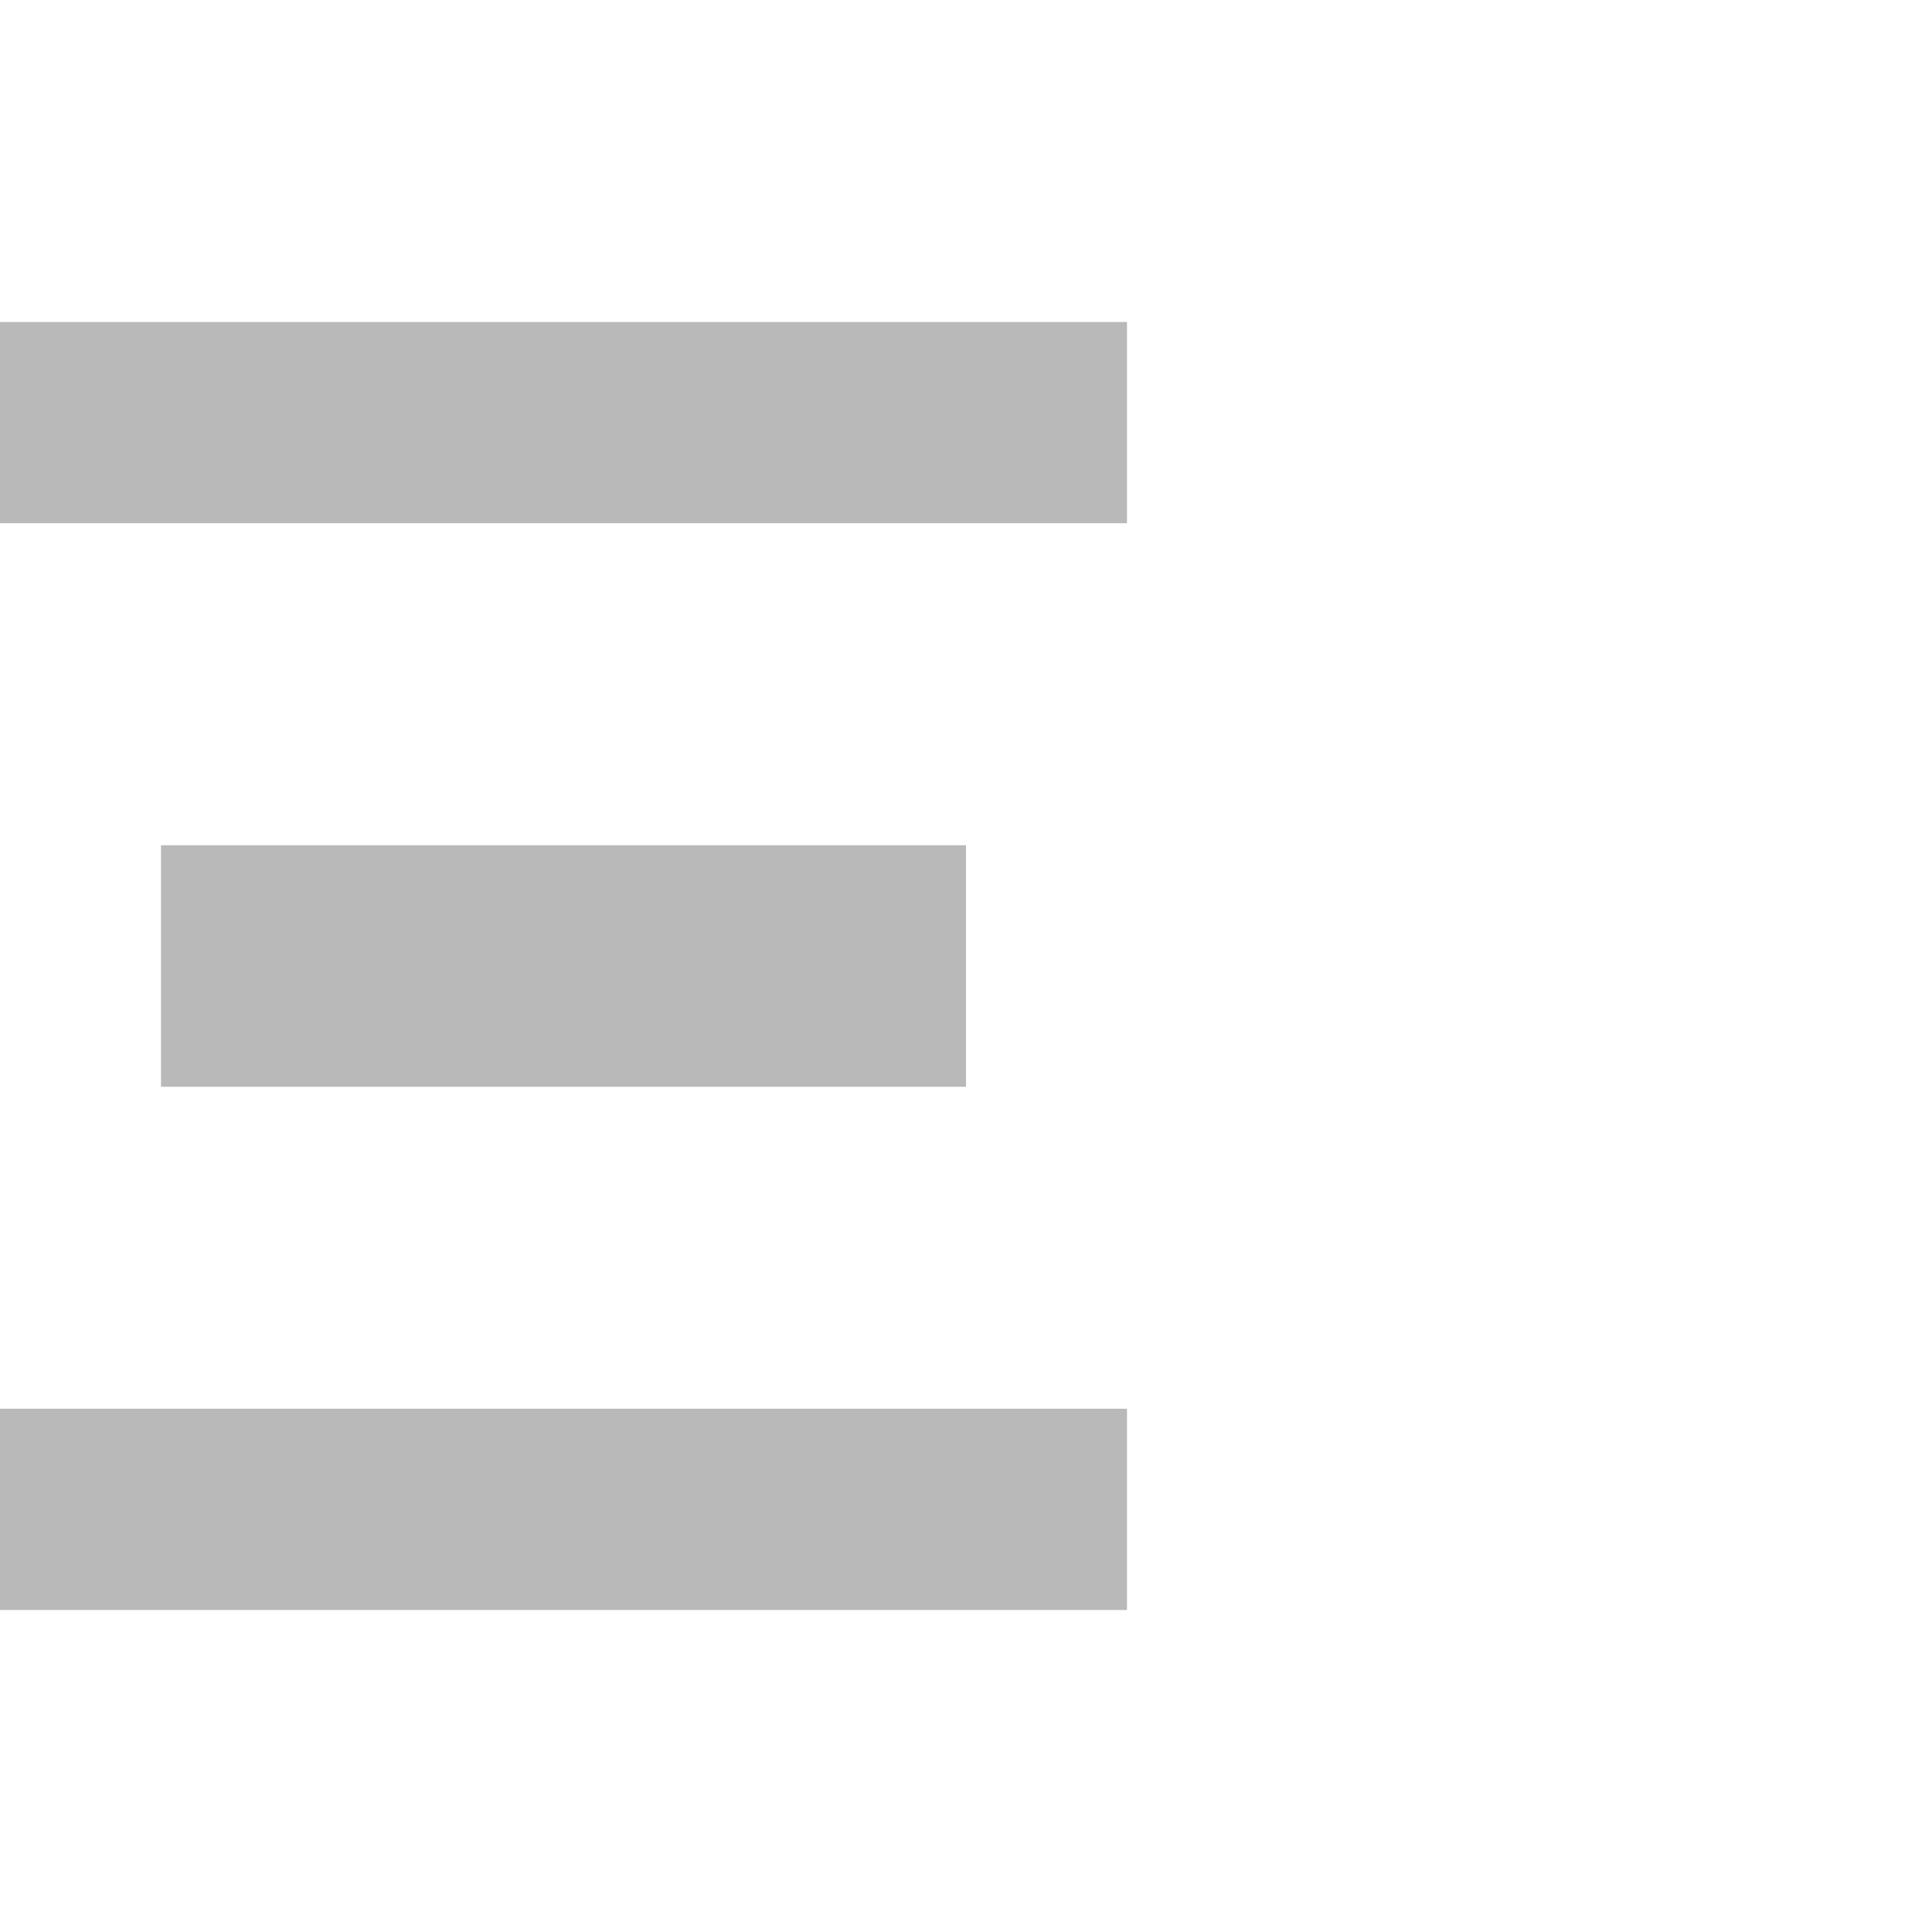 <?xml version="1.0" encoding="UTF-8" standalone="no"?>
<!-- Created with Inkscape (http://www.inkscape.org/) -->

<svg
   width="1200"
   height="1200"
   viewBox="0 0 1200 1200"
   version="1.1"
   id="svg1"
   inkscape:version="1.2.2 (732a01da63, 2022-12-09)"
   sodipodi:docname="926_xi-capital.svg"
   xml:space="preserve"
   xmlns:inkscape="http://www.inkscape.org/namespaces/inkscape"
   xmlns:sodipodi="http://sodipodi.sourceforge.net/DTD/sodipodi-0.dtd"
   xmlns="http://www.w3.org/2000/svg"
   xmlns:svg="http://www.w3.org/2000/svg"><sodipodi:namedview
     id="namedview1"
     pagecolor="#ffffff"
     bordercolor="#000000"
     borderopacity="0.25"
     inkscape:showpageshadow="2"
     inkscape:pageopacity="0.0"
     inkscape:pagecheckerboard="0"
     inkscape:deskcolor="#d1d1d1"
     inkscape:document-units="px"
     showgrid="true"
     inkscape:zoom="0.78606704"
     inkscape:cx="135.48463"
     inkscape:cy="538.12204"
     inkscape:window-width="3840"
     inkscape:window-height="2066"
     inkscape:window-x="-11"
     inkscape:window-y="-11"
     inkscape:window-maximized="1"
     inkscape:current-layer="layer1"
     showguides="false"><inkscape:grid
       id="grid1"
       units="px"
       originx="0"
       originy="0"
       spacingx="25"
       spacingy="25"
       empcolor="#0099e5"
       empopacity="0.302"
       color="#0099e5"
       opacity="0.149"
       empspacing="4"
       dotted="false"
       gridanglex="30"
       gridanglez="30"
       visible="true" /></sodipodi:namedview><defs
     id="defs1" /><g
     inkscape:label="Layer 1"
     inkscape:groupmode="layer"
     id="layer1"><path
       id="rect8860"
       style="opacity:0.49;fill:#000000;fill-opacity:0.56;fill-rule:evenodd;stroke-width:111.803;stroke-linecap:round;stroke-linejoin:round;stroke-miterlimit:4.5;stop-color:#000000"
       d="M 700,325 V 200 H 0 v 125 z"
       sodipodi:nodetypes="ccccc" /><rect
       style="opacity:0.49;fill:#000000;fill-opacity:0.56;fill-rule:evenodd;stroke-width:86.603;stroke-linecap:round;stroke-linejoin:round;stroke-miterlimit:4.5;stop-color:#000000"
       id="rect8877"
       width="500"
       height="150"
       x="100"
       y="525" /><rect
       style="opacity:0.49;fill:#000000;fill-opacity:0.56;fill-rule:evenodd;stroke-width:111.803;stroke-linecap:round;stroke-linejoin:round;stroke-miterlimit:4.5;stop-color:#000000"
       id="rect8879"
       width="700"
       height="125"
       x="0"
       y="875" /></g></svg>
